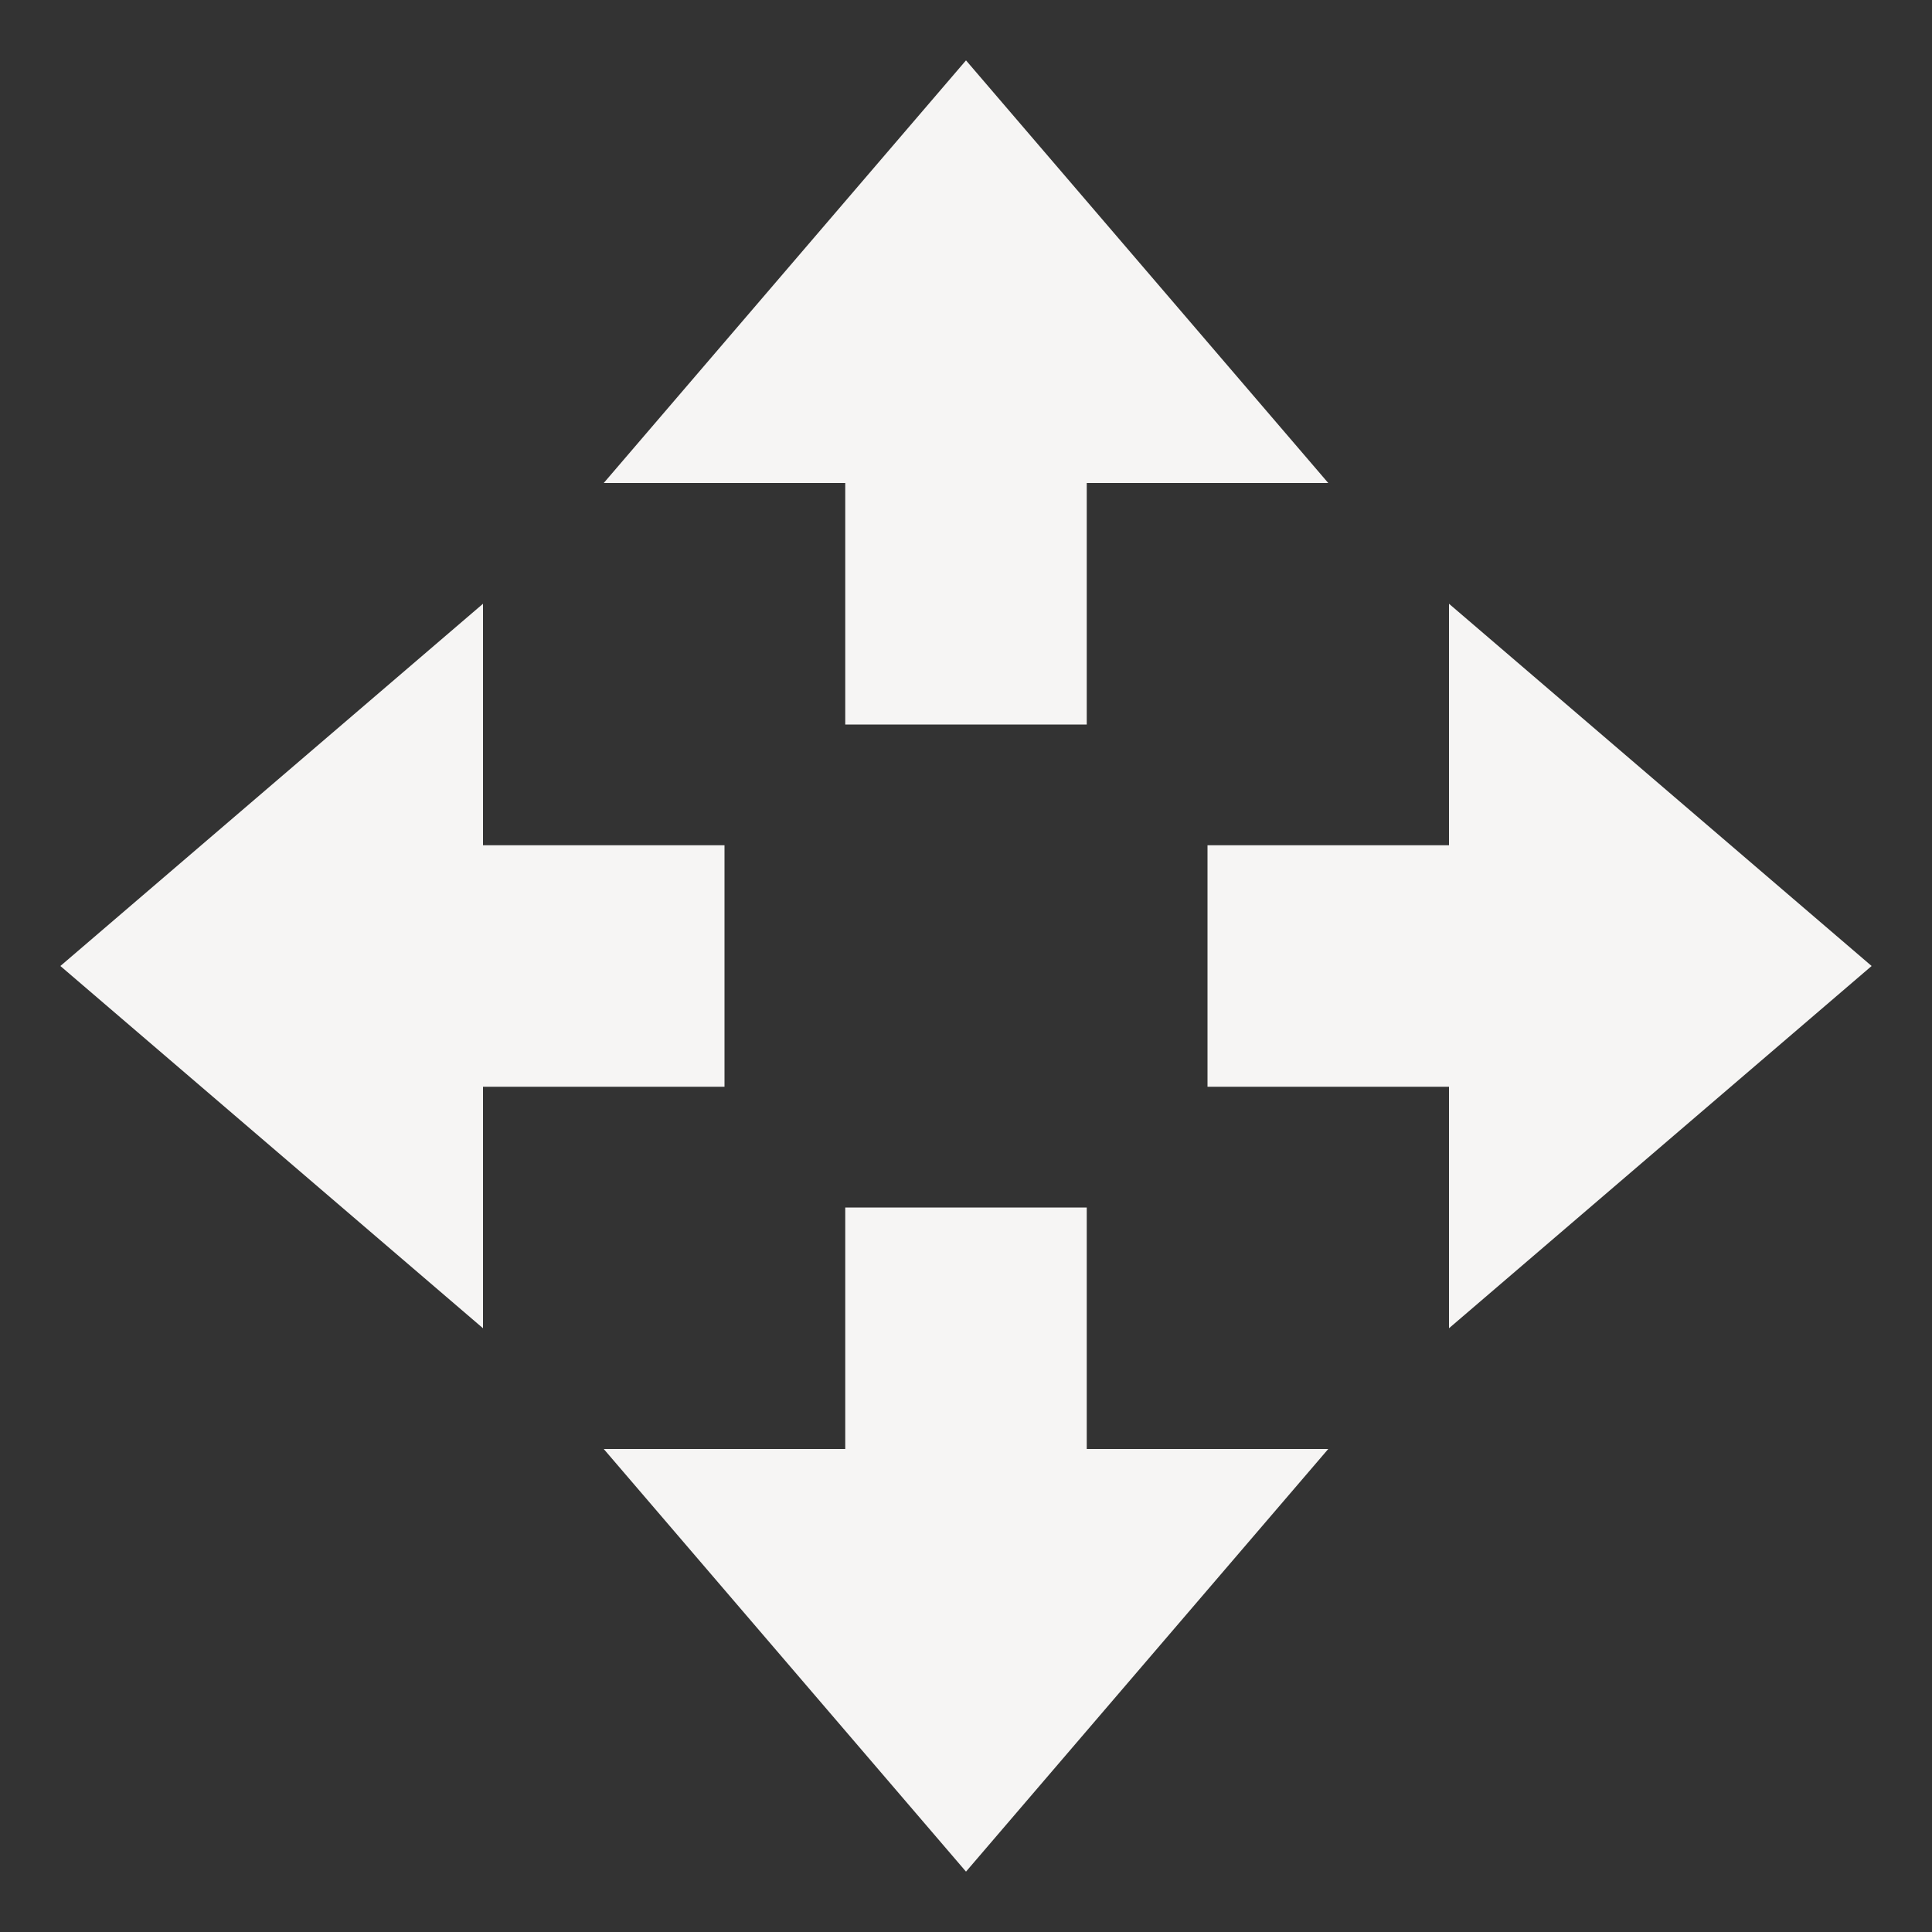 <svg xmlns="http://www.w3.org/2000/svg" width="16" height="16" version="1.1">
 <rect width="100%" height="100%" fill="#333333" stroke="none"/>
 <path style="fill:#f6f5f4" d="M 8,15.5 5,12 H 7 V 10 H 9 V 12 H 11 Z"/>
 <path style="fill:#f6f5f4" d="M 8,0.5 5,4 H 7 V 6 H 9 V 4 H 11 Z"/>
 <path style="fill:#f6f5f4" d="M 15.5,8 12,5 V 7 H 10 V 9 H 12 V 11 Z"/>
 <path style="fill:#f6f5f4" d="M 0.5,8 4,5 V 7 H 6 V 9 H 4 V 11 Z"/>
</svg>

